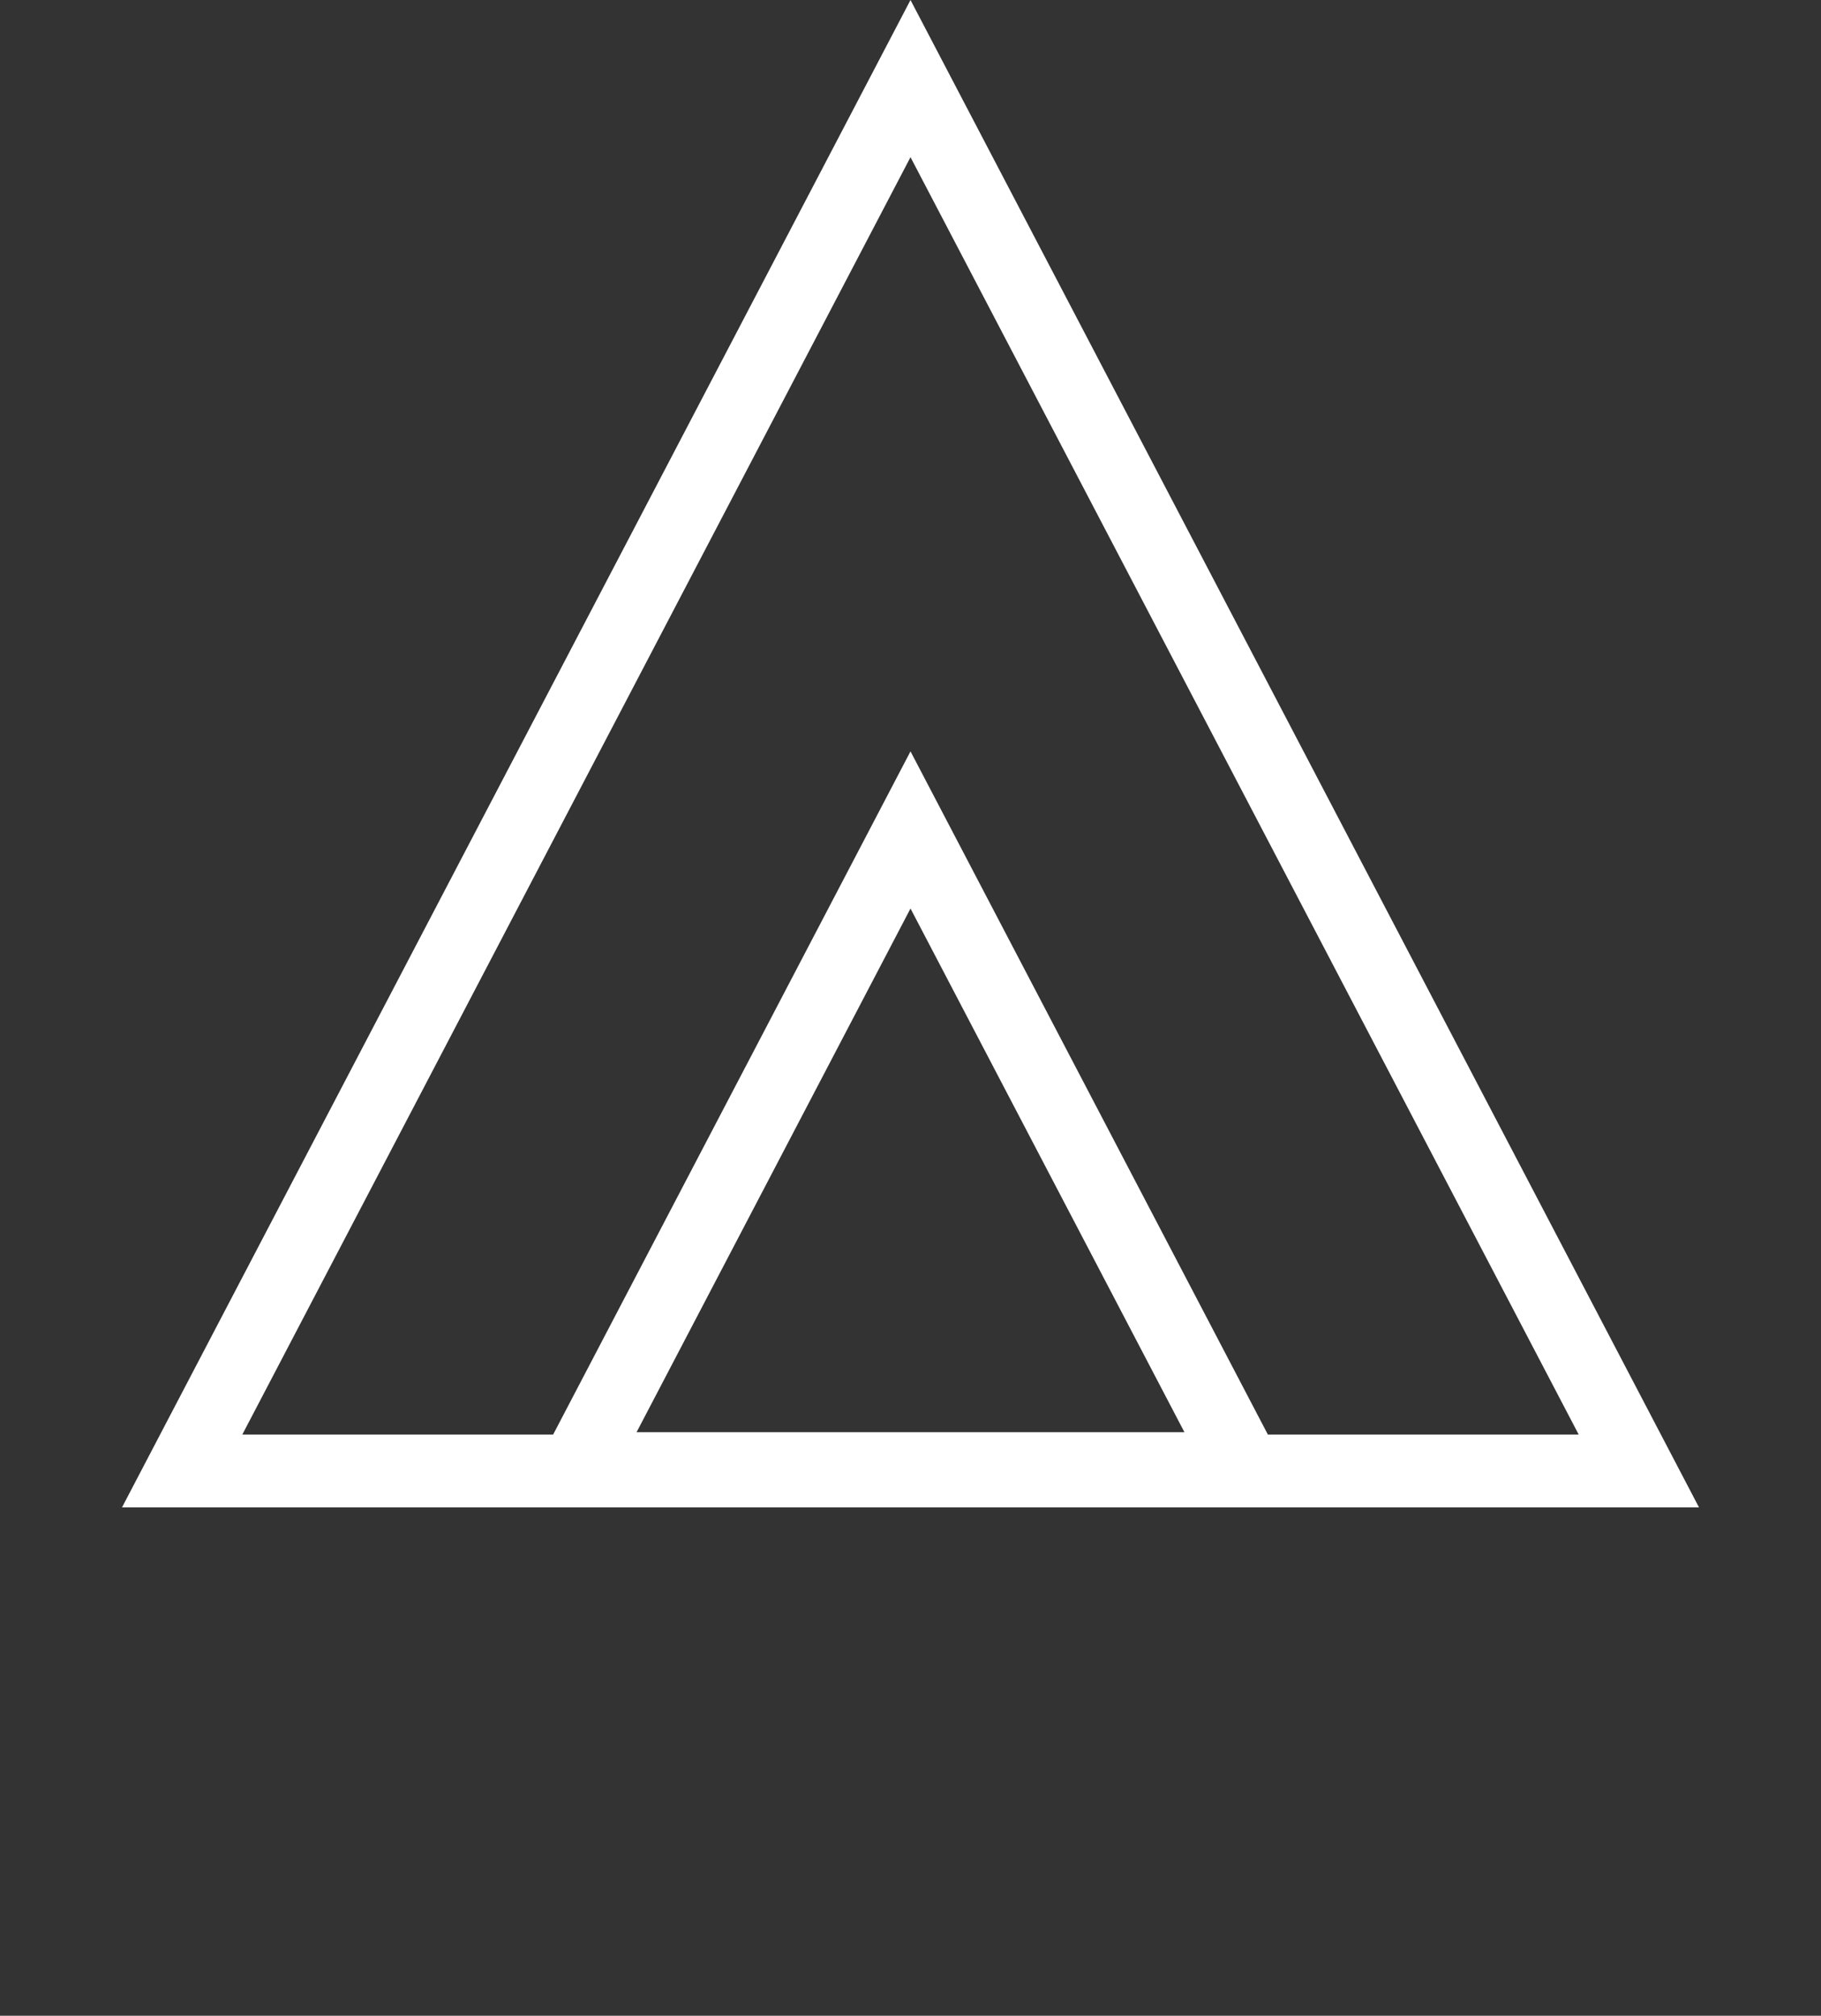 <svg width="75" height="83" viewBox="0 0 75 83" fill="none" xmlns="http://www.w3.org/2000/svg">
<rect x="0" y="0" width="75" height="83" fill="#333333" stroke="none"/>
<path d="M7.502 60.569L37.5 3.236L67.498 60.569H7.502Z" stroke="white" stroke-width="3"/>
<path d="M23.74 60.472L37.5 34.173L51.26 60.472H23.74Z" stroke="white" stroke-width="3"/>
</svg>
